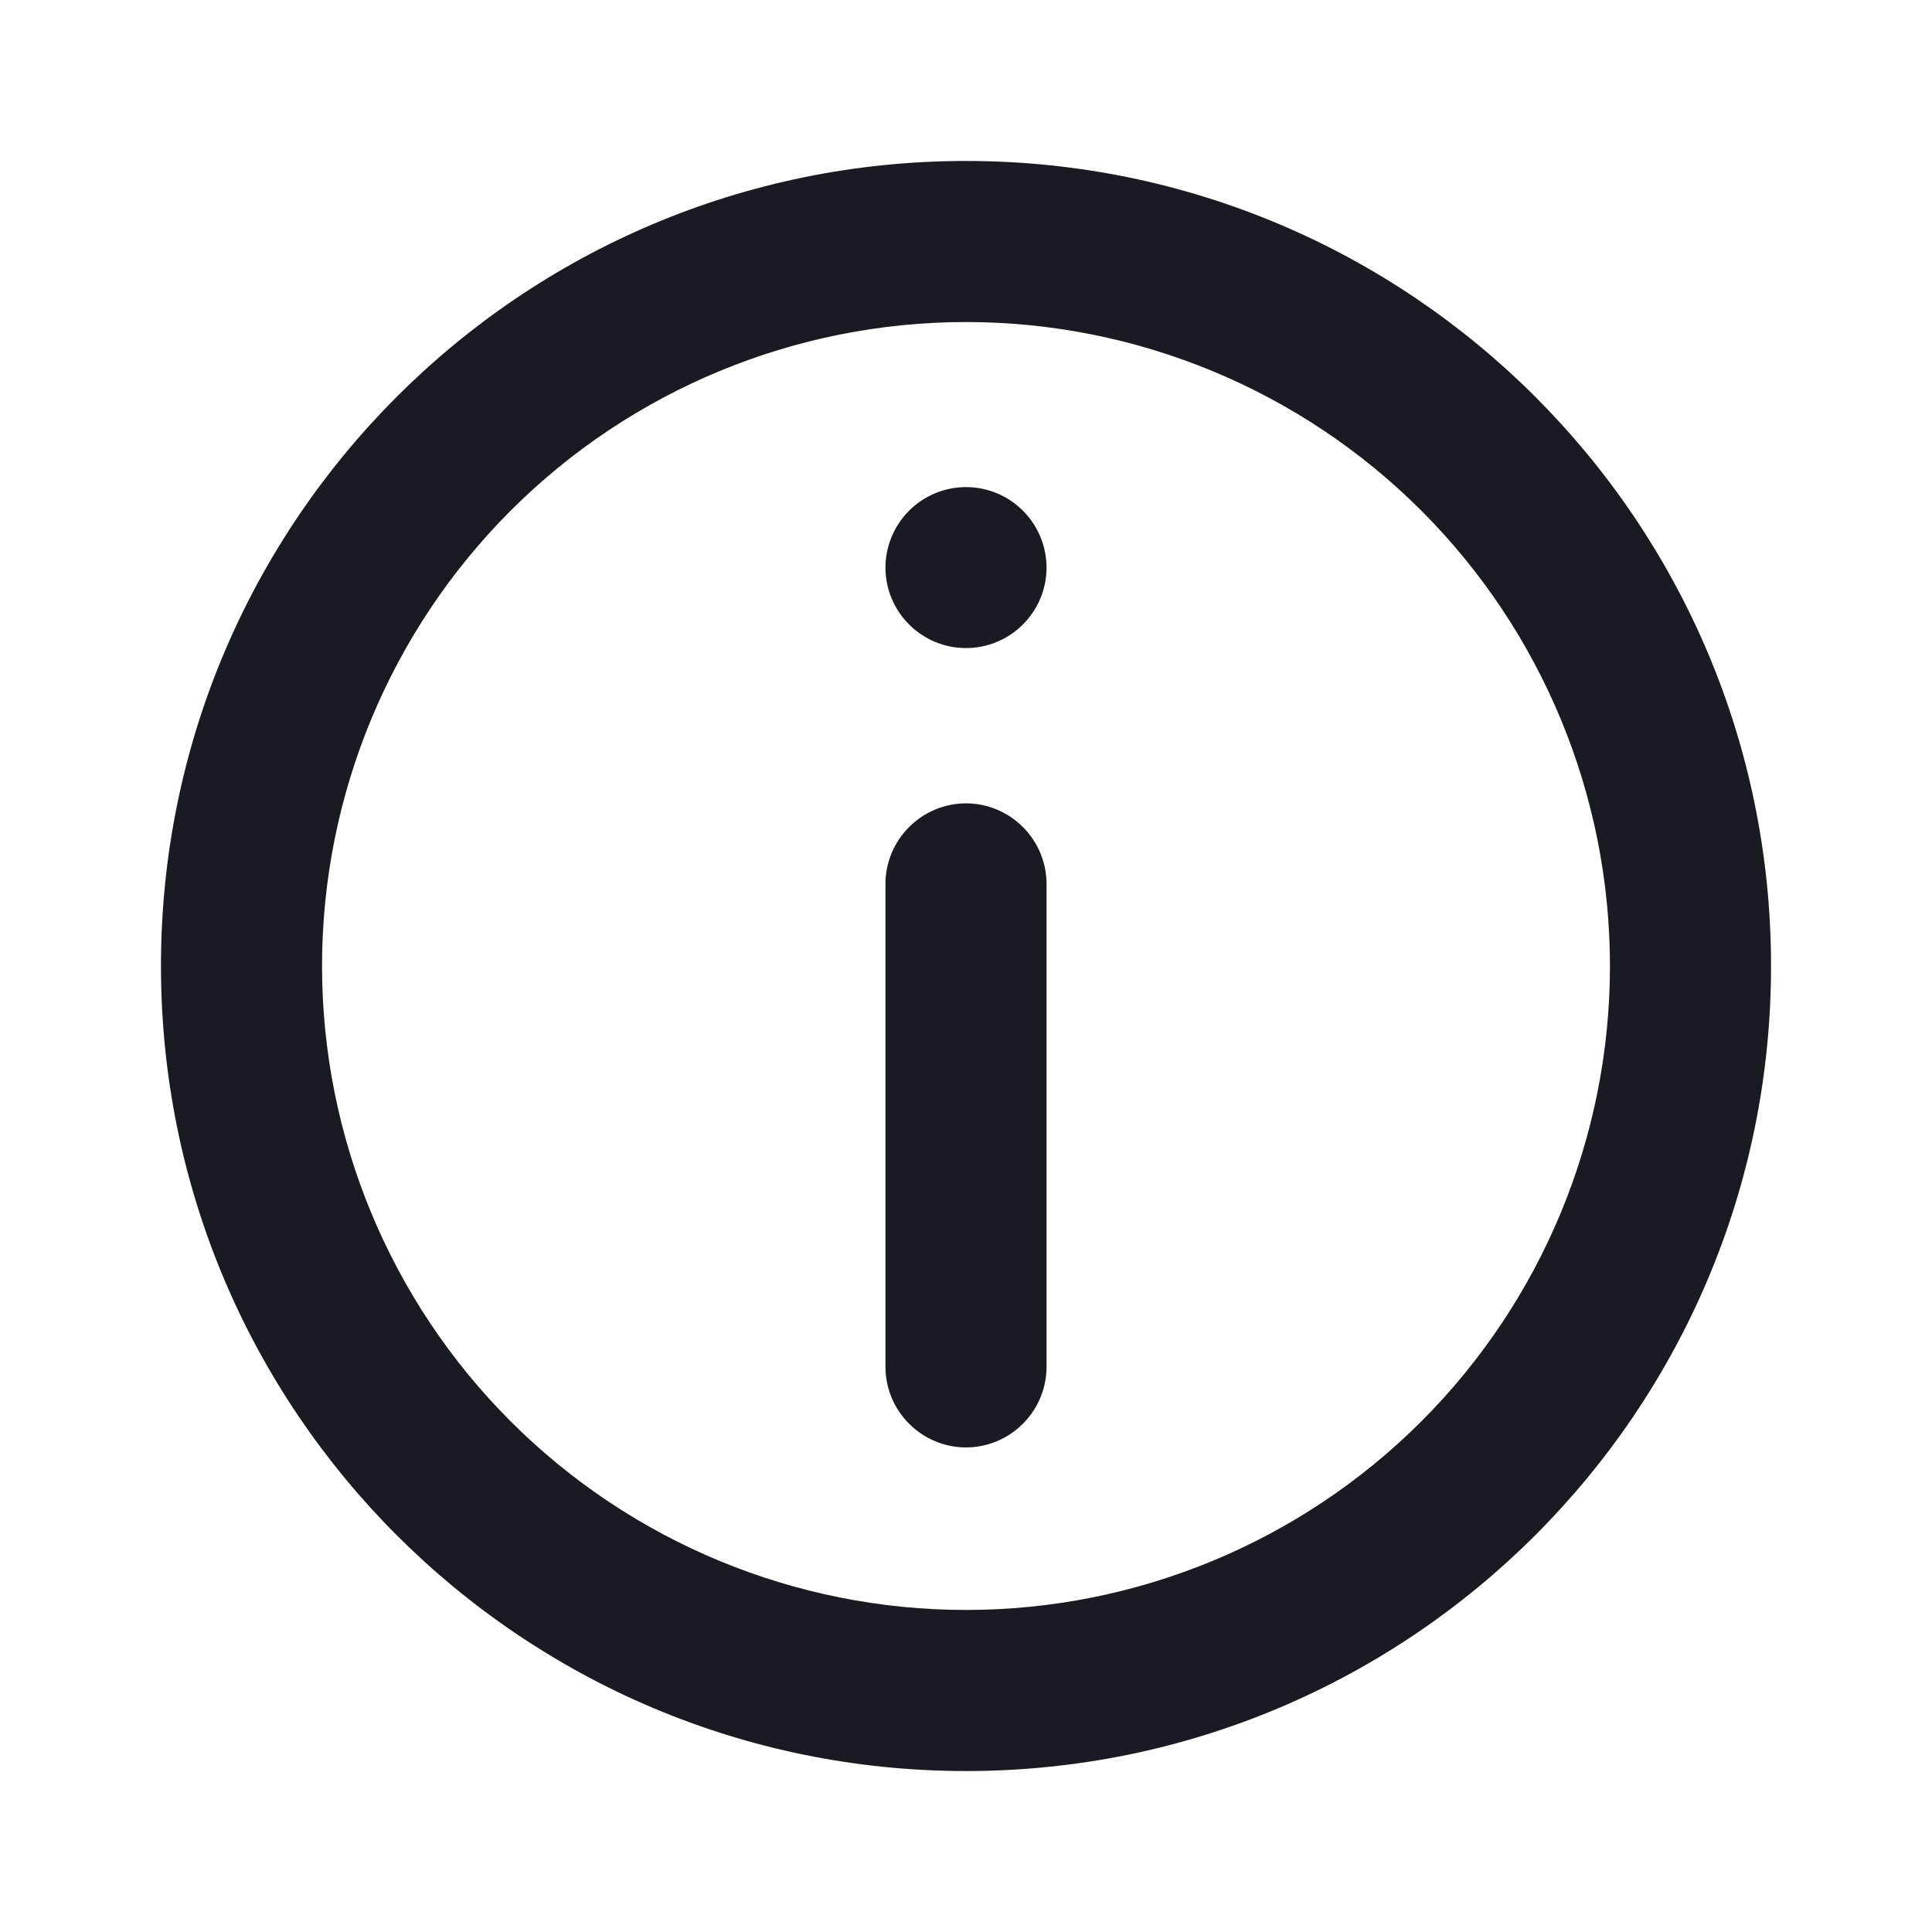 <svg width="16" height="16" viewBox="0 0 16 16" fill="none" xmlns="http://www.w3.org/2000/svg">
<path d="M7.333 7.32C7.333 7.143 7.404 6.974 7.529 6.849C7.654 6.724 7.823 6.653 8 6.653C8.177 6.653 8.346 6.724 8.471 6.849C8.596 6.974 8.667 7.143 8.667 7.32V11.32C8.667 11.497 8.596 11.666 8.471 11.791C8.346 11.916 8.177 11.987 8 11.987C7.823 11.987 7.654 11.916 7.529 11.791C7.404 11.666 7.333 11.497 7.333 11.32V7.32ZM8 4.034C7.823 4.034 7.654 4.104 7.529 4.229C7.404 4.354 7.333 4.524 7.333 4.701C7.333 4.878 7.404 5.047 7.529 5.172C7.654 5.297 7.823 5.367 8 5.367C8.177 5.367 8.346 5.297 8.471 5.172C8.596 5.047 8.667 4.878 8.667 4.701C8.667 4.524 8.596 4.354 8.471 4.229C8.346 4.104 8.177 4.034 8 4.034Z" fill="#1A1B22"/>
<path fill-rule="evenodd" clip-rule="evenodd" d="M8 1.333C4.318 1.333 1.333 4.318 1.333 8C1.333 11.682 4.318 14.667 8 14.667C11.682 14.667 14.667 11.682 14.667 8C14.667 4.318 11.682 1.333 8 1.333ZM2.667 8C2.667 9.415 3.229 10.771 4.229 11.771C5.229 12.771 6.586 13.333 8 13.333C9.415 13.333 10.771 12.771 11.771 11.771C12.771 10.771 13.333 9.415 13.333 8C13.333 6.586 12.771 5.229 11.771 4.229C10.771 3.229 9.415 2.667 8 2.667C6.586 2.667 5.229 3.229 4.229 4.229C3.229 5.229 2.667 6.586 2.667 8Z" fill="#1A1B22"/>
</svg>
